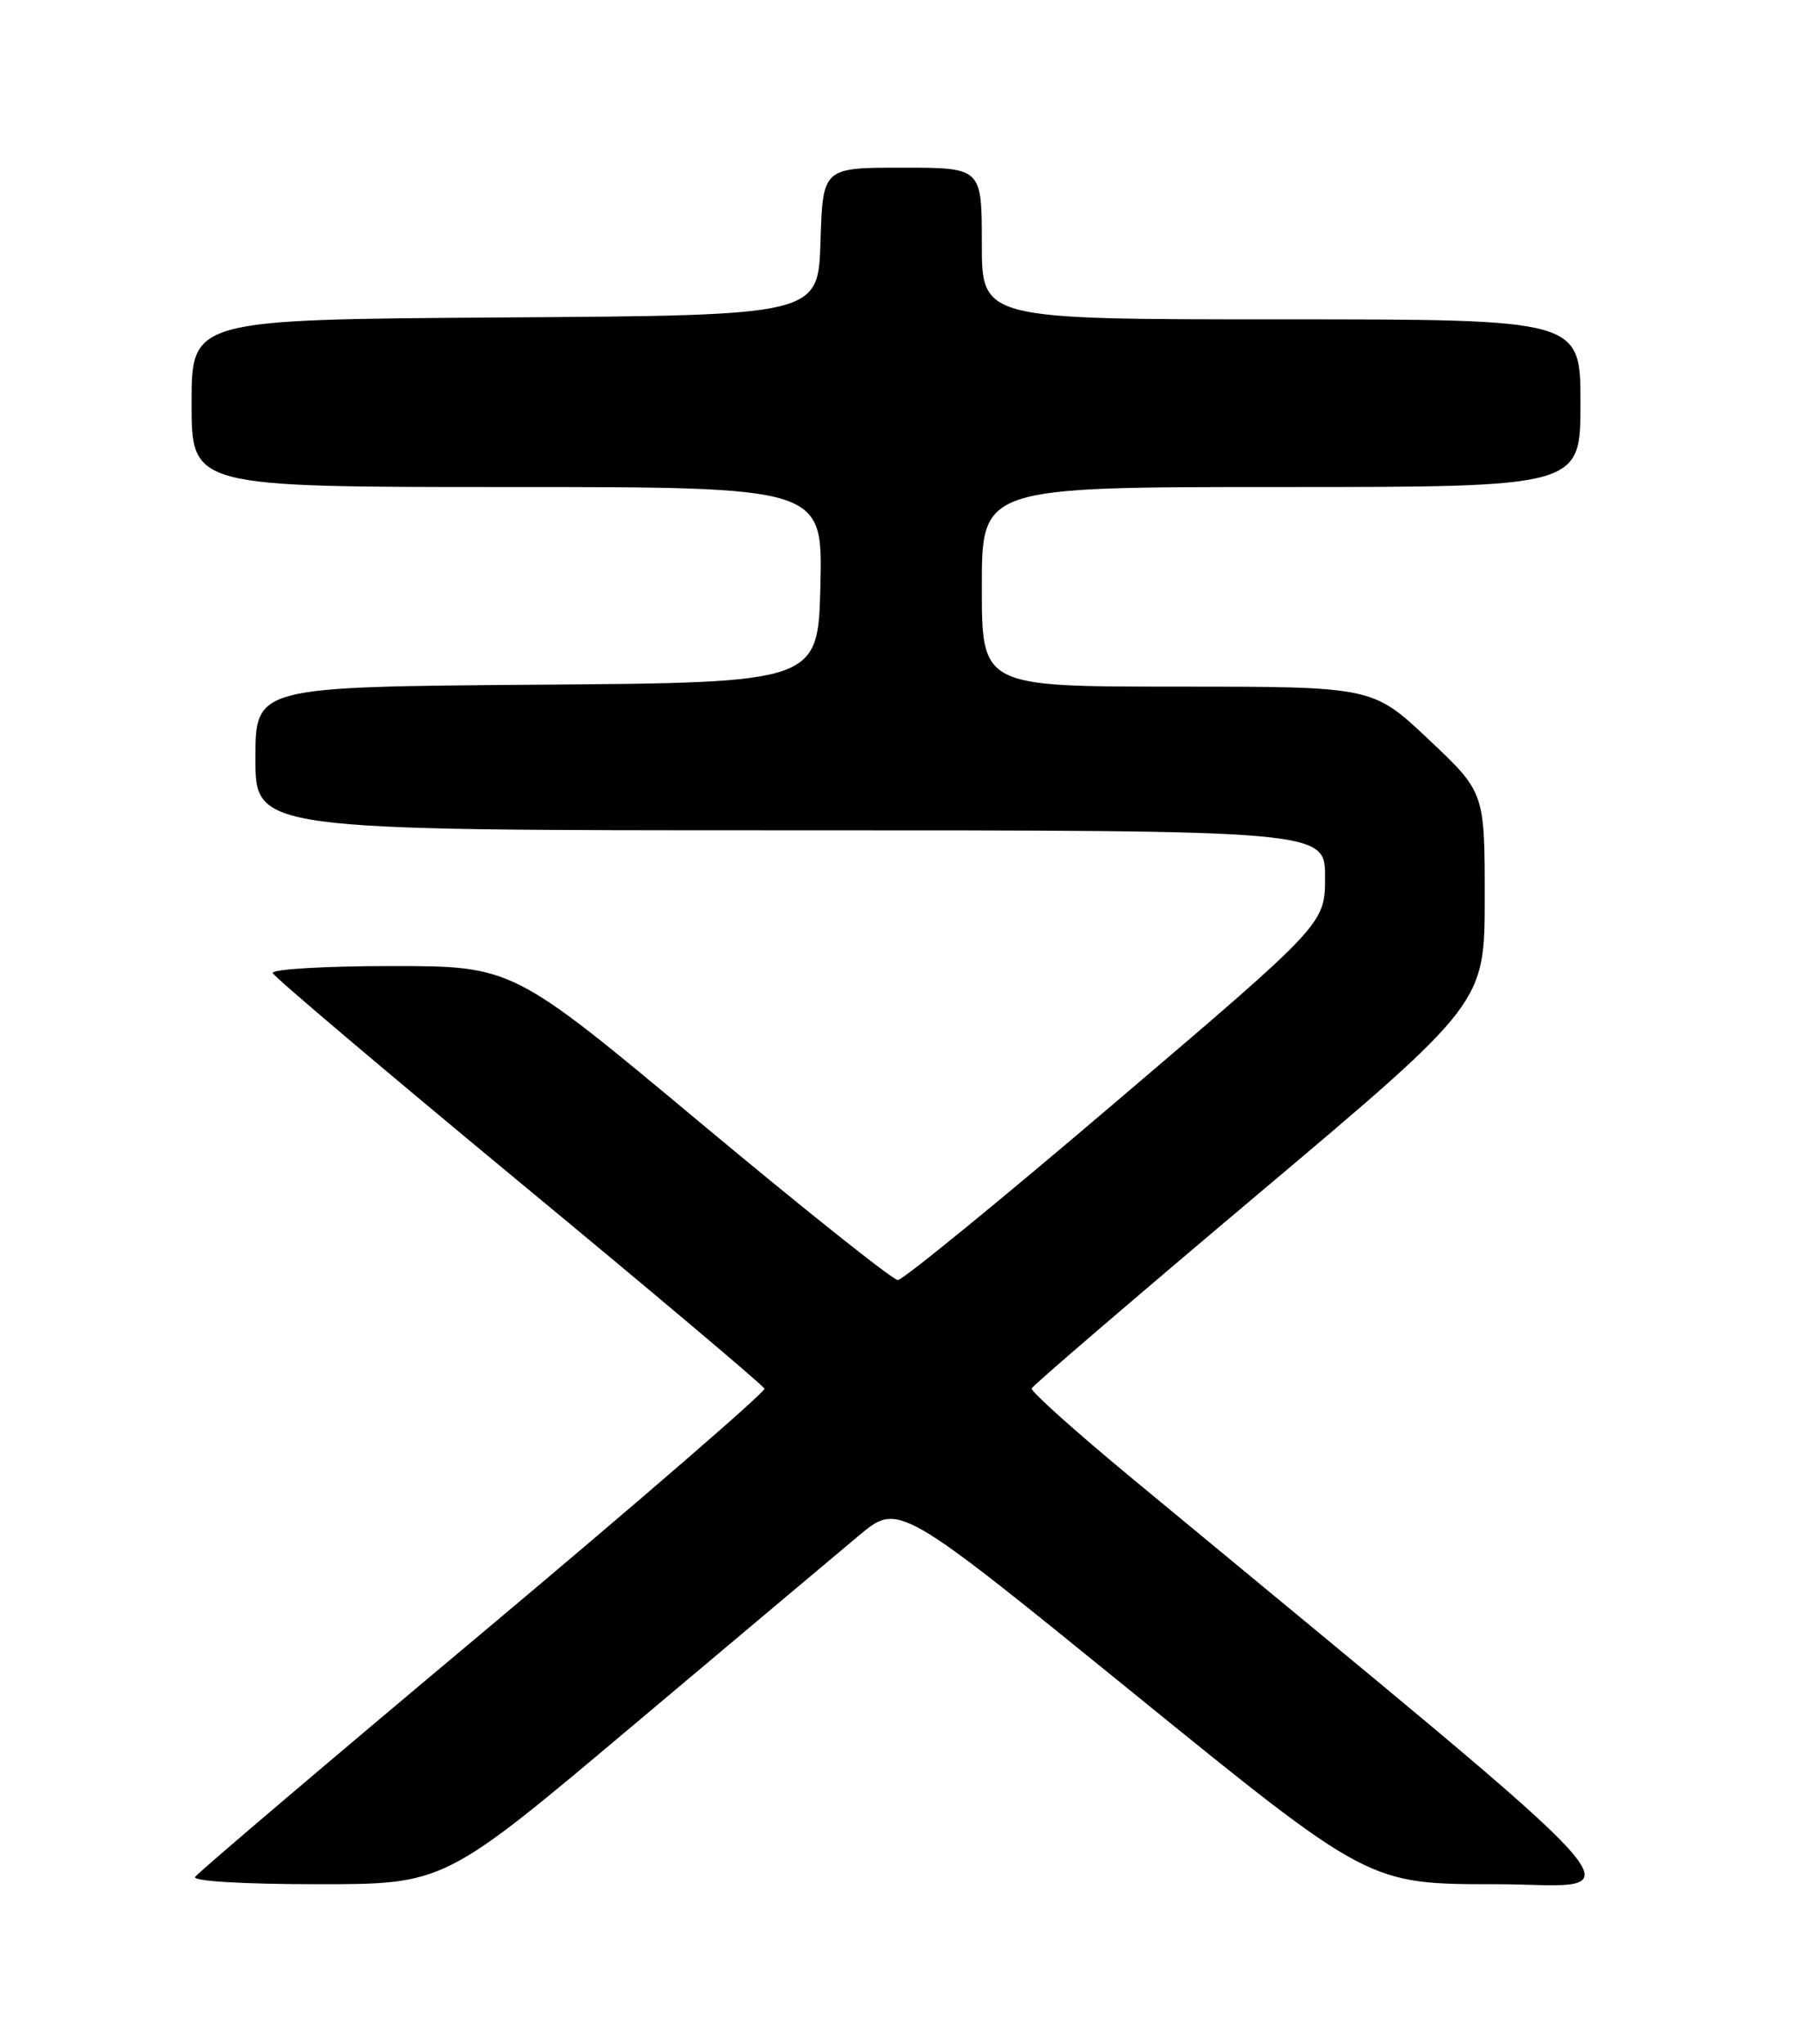 <?xml version="1.0" encoding="UTF-8" standalone="no"?>
<!DOCTYPE svg PUBLIC "-//W3C//DTD SVG 1.1//EN" "http://www.w3.org/Graphics/SVG/1.1/DTD/svg11.dtd" >
<svg xmlns="http://www.w3.org/2000/svg" xmlns:xlink="http://www.w3.org/1999/xlink" version="1.1" viewBox="0 0 226 256">
 <g >
 <path fill="currentColor"
d=" M 79.14 216.25 C 92.05 205.39 104.85 194.63 107.59 192.34 C 112.57 188.17 112.57 188.17 142.02 212.09 C 171.47 236.00 171.47 236.00 187.34 236.00 C 204.88 236.00 209.57 241.24 141.74 185.10 C 134.73 179.30 129.10 174.25 129.24 173.90 C 129.38 173.54 142.21 162.53 157.75 149.44 C 186.00 125.64 186.00 125.64 186.00 112.44 C 186.00 99.24 186.00 99.24 178.98 92.62 C 171.96 86.00 171.96 86.00 147.48 86.00 C 123.00 86.00 123.00 86.00 123.00 73.50 C 123.00 61.00 123.00 61.00 160.50 61.00 C 198.00 61.00 198.00 61.00 198.00 50.50 C 198.00 40.00 198.00 40.00 160.50 40.00 C 123.00 40.00 123.00 40.00 123.00 30.50 C 123.00 21.00 123.00 21.00 113.04 21.00 C 103.08 21.00 103.08 21.00 102.79 30.25 C 102.50 39.50 102.50 39.50 63.25 39.76 C 24.00 40.02 24.00 40.02 24.00 50.51 C 24.00 61.00 24.00 61.00 63.53 61.00 C 103.06 61.00 103.06 61.00 102.78 73.25 C 102.50 85.50 102.50 85.50 67.25 85.76 C 32.00 86.03 32.00 86.03 32.00 95.01 C 32.00 104.00 32.00 104.00 99.00 104.00 C 166.00 104.00 166.00 104.00 166.00 109.85 C 166.00 115.70 166.00 115.70 139.80 138.01 C 125.40 150.29 113.10 160.33 112.48 160.33 C 111.86 160.33 100.75 151.48 87.79 140.67 C 64.22 121.00 64.22 121.00 49.03 121.00 C 40.66 121.00 33.98 121.40 34.17 121.88 C 34.35 122.37 48.23 134.11 65.00 147.99 C 81.78 161.86 95.62 173.53 95.77 173.93 C 95.92 174.32 80.06 188.04 60.53 204.42 C 40.99 220.79 24.75 234.59 24.44 235.09 C 24.12 235.62 30.52 236.00 39.78 236.00 C 55.67 236.00 55.67 236.00 79.14 216.25 Z "/>
</g>
</svg>